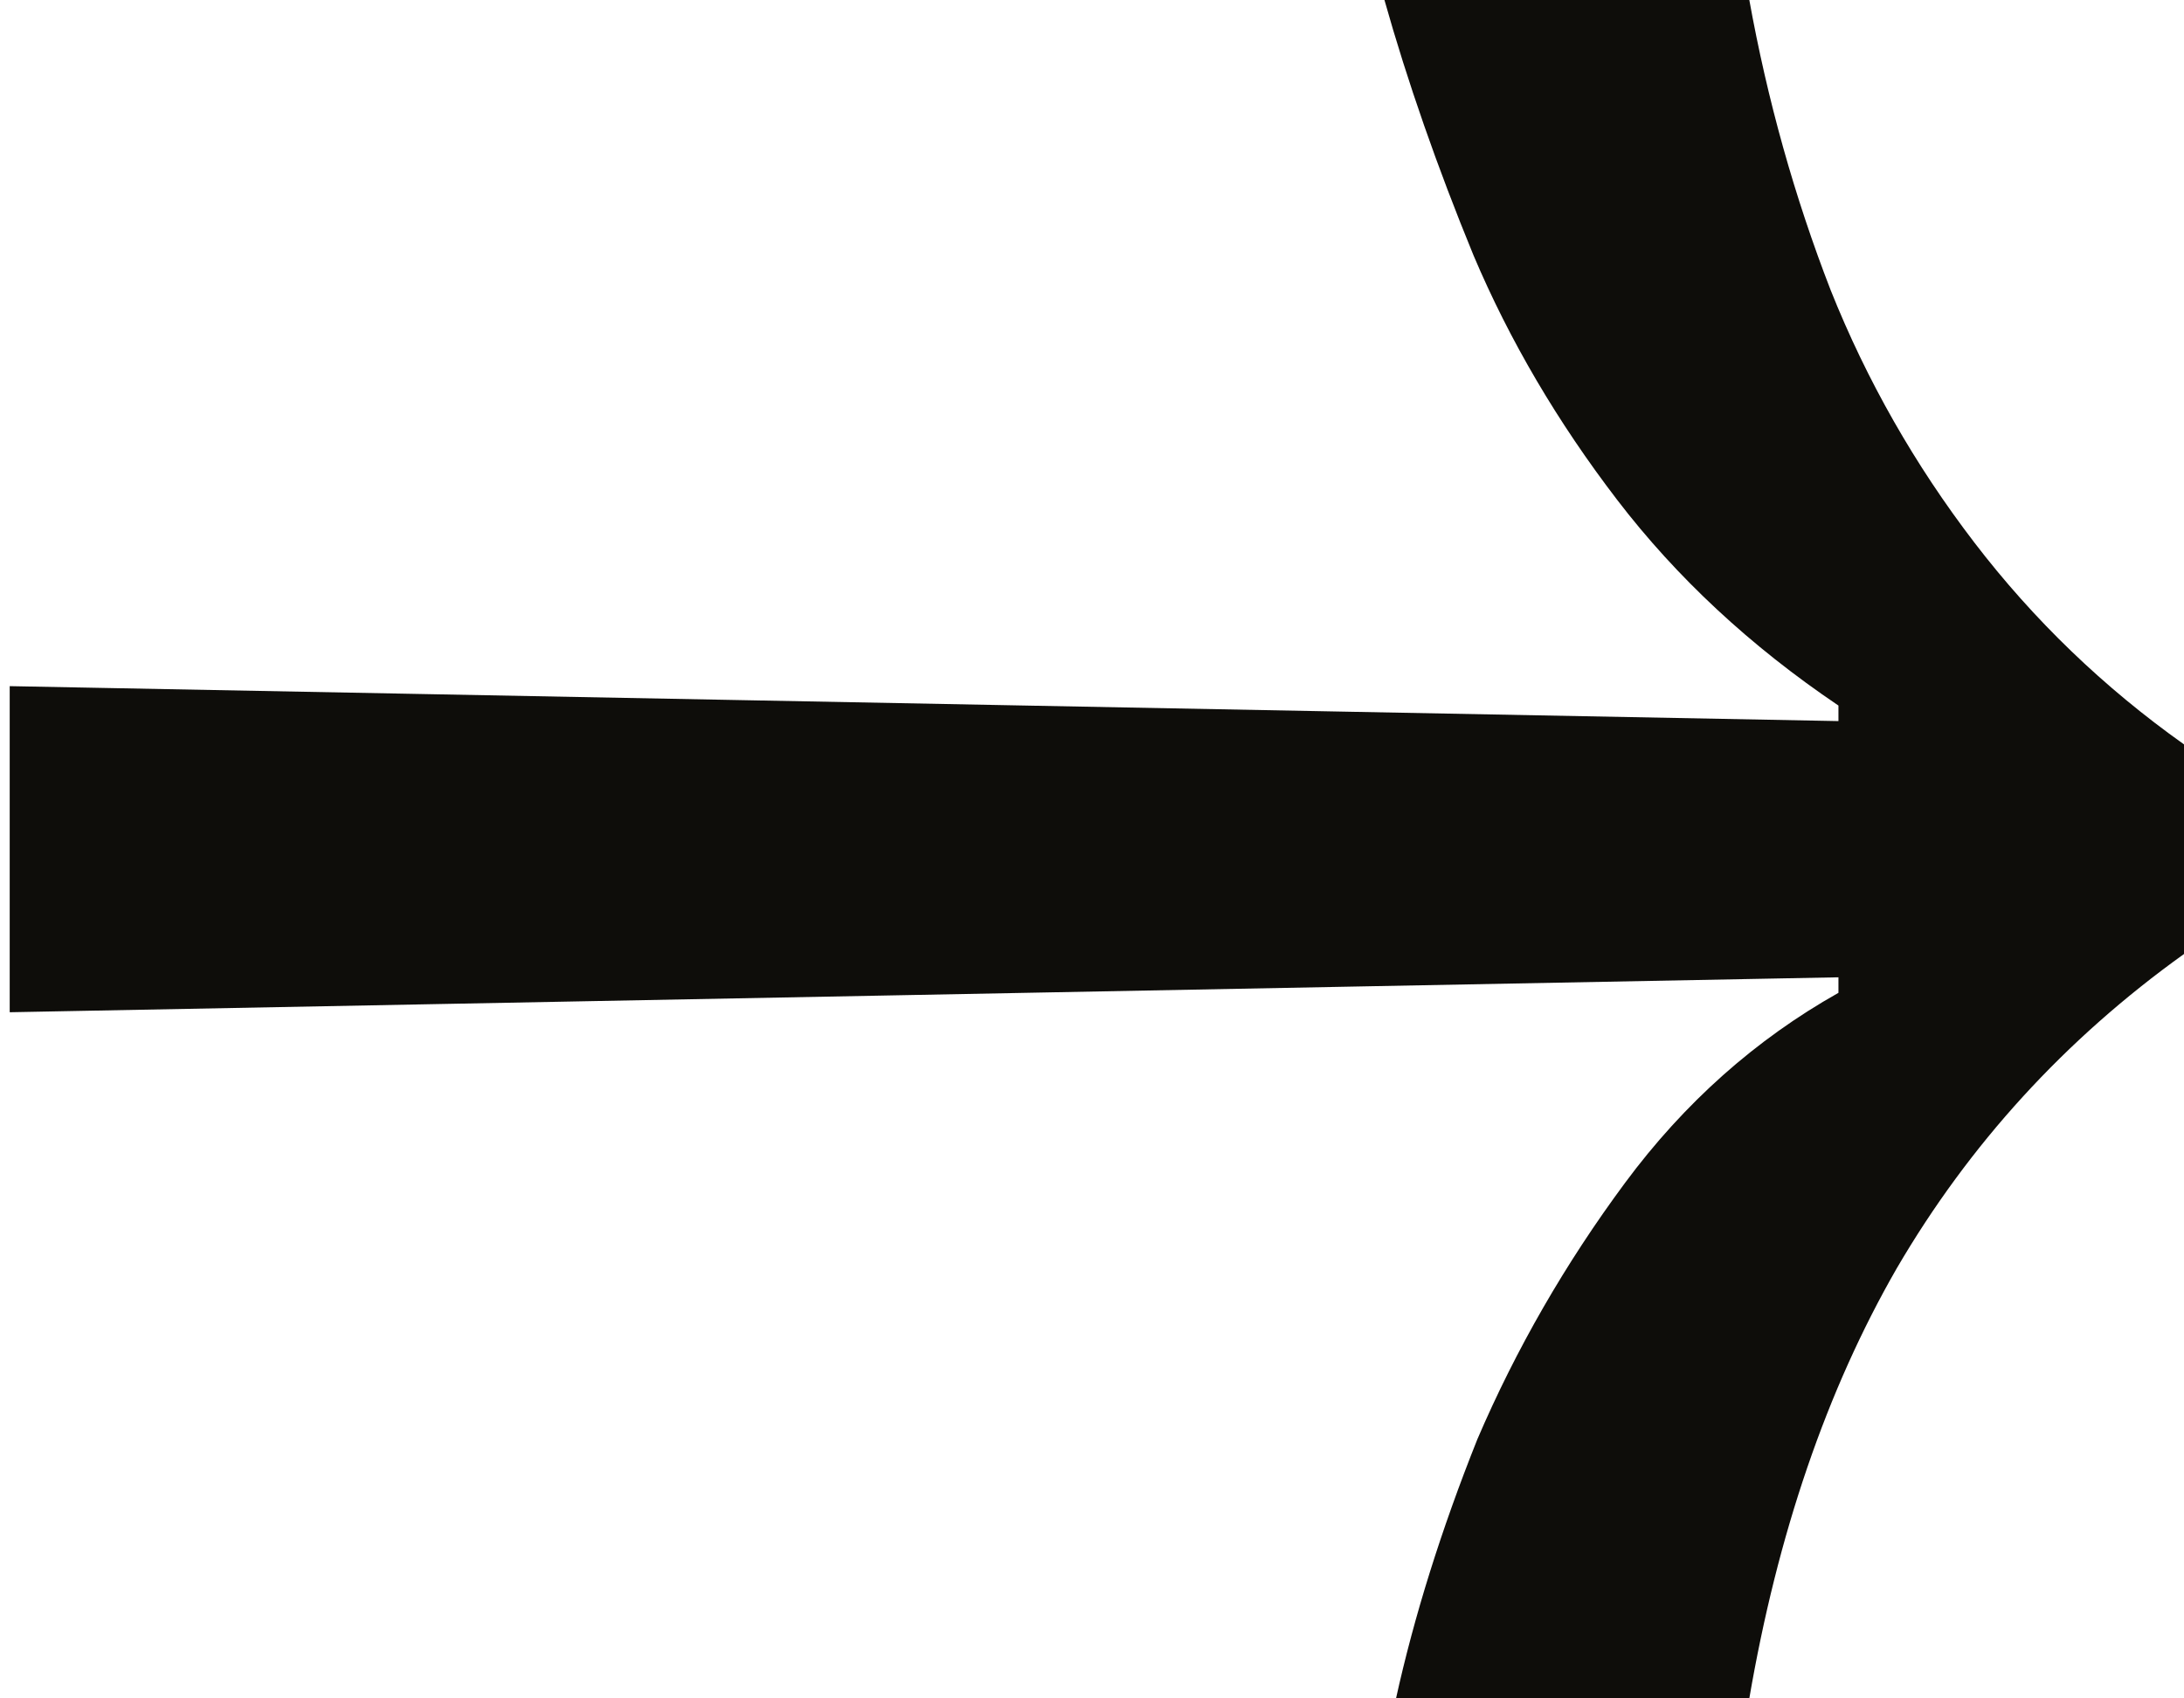 <svg width="9" height="7" viewBox="0 0 9 7" fill="none" xmlns="http://www.w3.org/2000/svg">
<path d="M5.752 7.004C5.827 6.663 5.939 6.305 6.088 5.932C6.248 5.559 6.451 5.207 6.696 4.876C6.941 4.545 7.235 4.284 7.576 4.092V4.028L0.04 4.172V2.828L7.576 2.972V2.908C7.213 2.663 6.909 2.38 6.664 2.06C6.419 1.74 6.221 1.404 6.072 1.052C5.923 0.689 5.8 0.337 5.704 -0.004H7.208C7.283 0.412 7.395 0.812 7.544 1.196C7.693 1.569 7.891 1.916 8.136 2.236C8.381 2.556 8.669 2.833 9 3.068V3.932C8.509 4.284 8.115 4.716 7.816 5.228C7.528 5.729 7.325 6.321 7.208 7.004H5.752Z" fill="#0E0D0A"/>
</svg>
